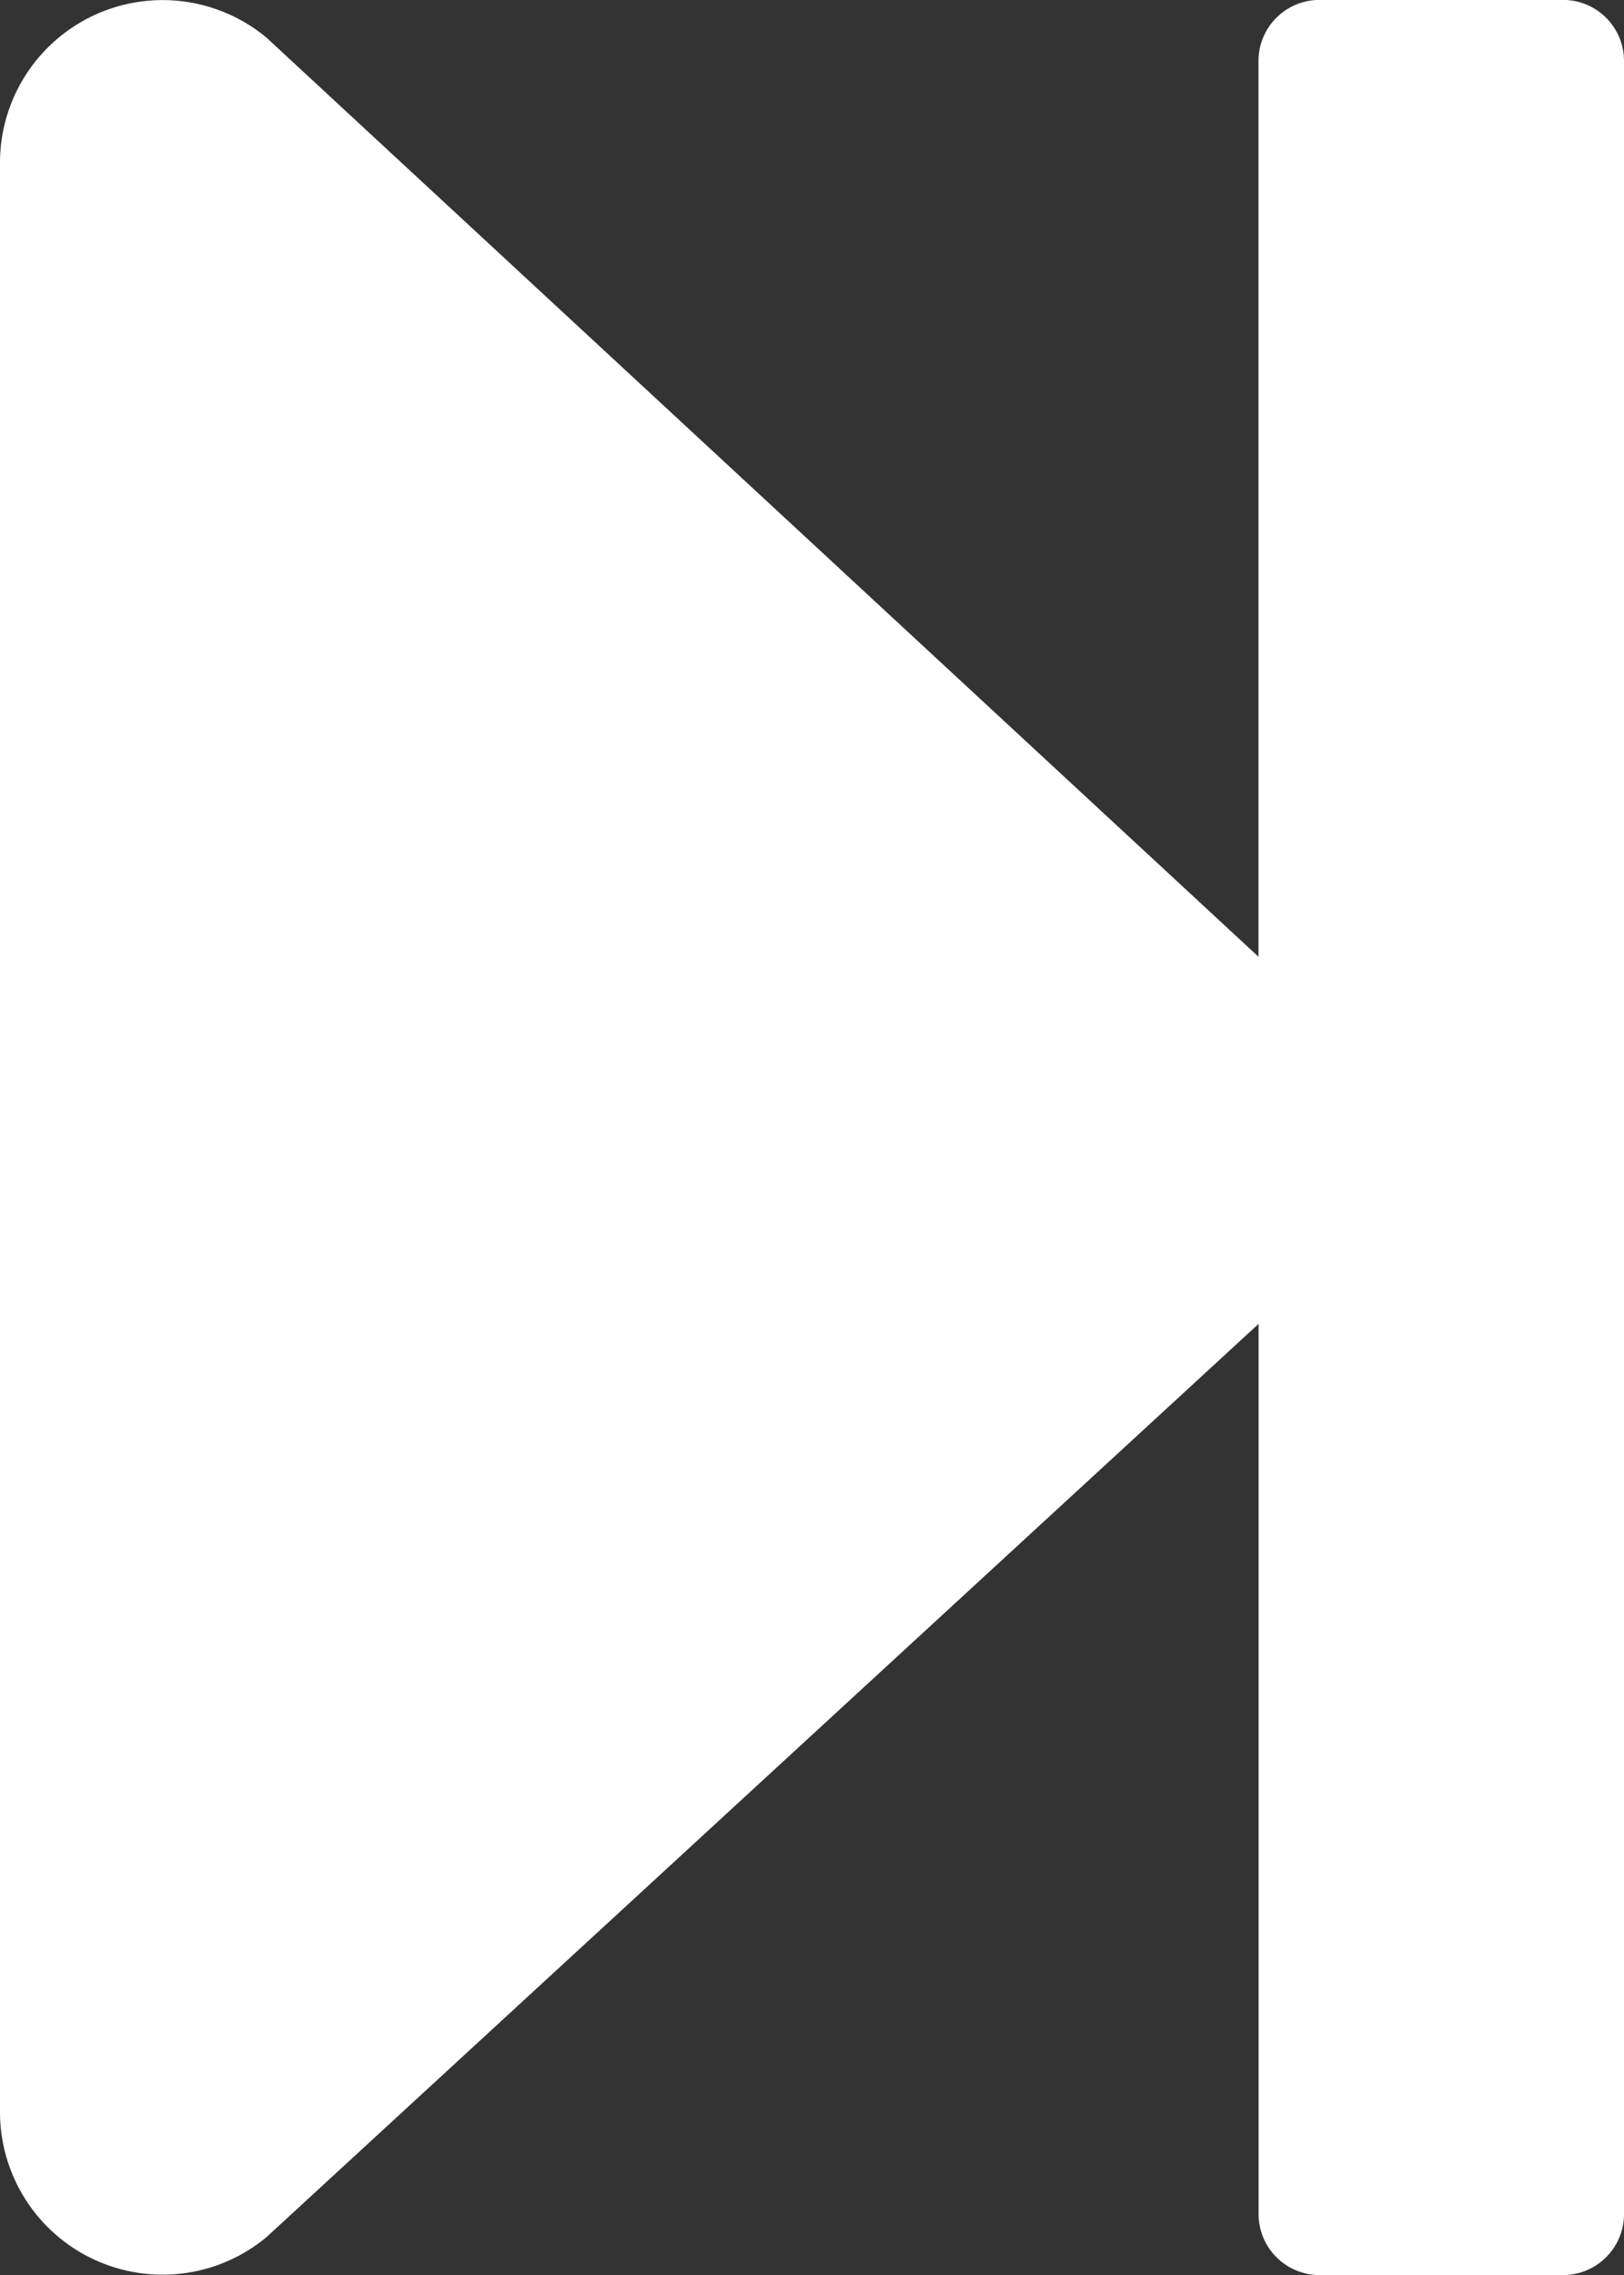 <svg xmlns="http://www.w3.org/2000/svg" width="37.273" height="52.183" viewBox="0 0 37.273 52.183">
  <rect x="0" y="0" width="37.273" height="52.183" fill="#333333" stroke="none"/>
  <path id="next" d="M41.773,53.034V3.648a1.4,1.4,0,0,0-1.4-1.4H34.784a1.4,1.4,0,0,0-1.4,1.4V24.195L10.615,3.112A3.732,3.732,0,0,0,4.5,5.978V50.7a3.732,3.732,0,0,0,6.115,2.865L33.386,32.616V53.034a1.4,1.4,0,0,0,1.4,1.4h5.591A1.4,1.4,0,0,0,41.773,53.034Z" transform="translate(-4.5 -2.25)" fill="#fff"/>
</svg>
